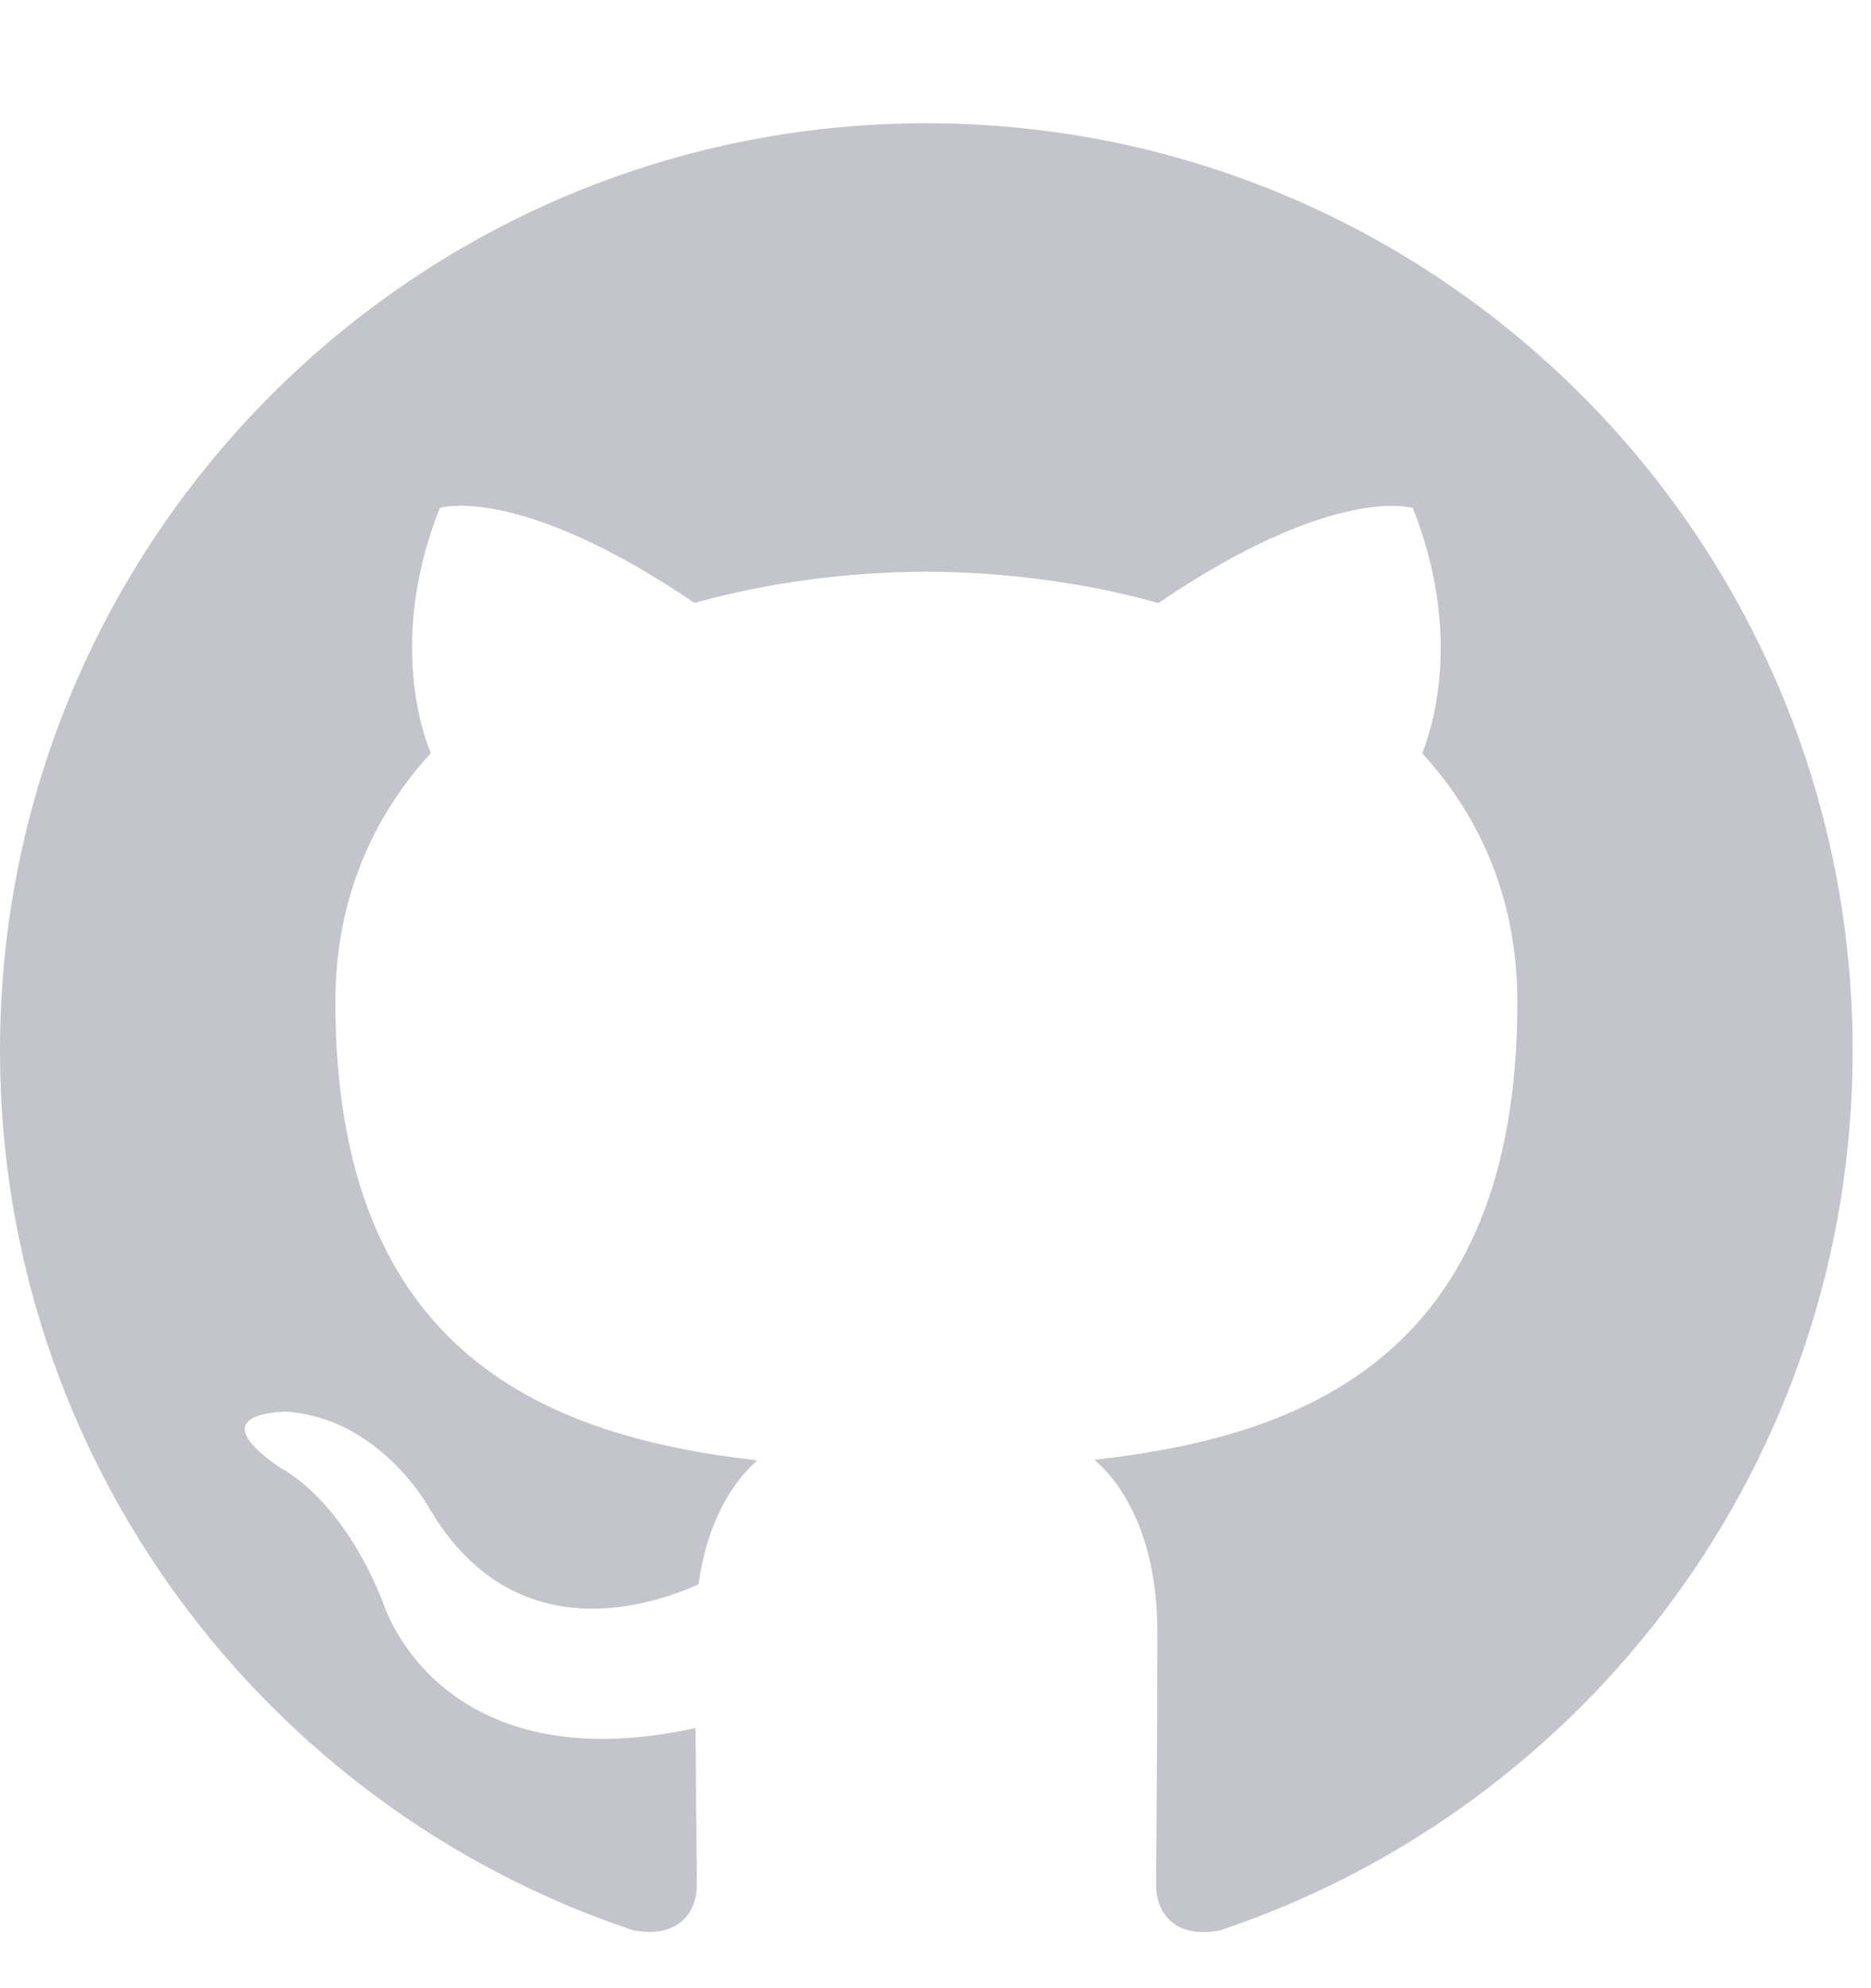 <svg width="16" height="17" viewBox="0 0 16 17" fill="none" xmlns="http://www.w3.org/2000/svg">
<g clip-path="url(#clip0_61385:198)">
<path d="M7.921 1.054C3.547 1.054 0 4.604 0 8.983C0 12.486 2.27 15.457 5.418 16.506C5.814 16.579 5.959 16.335 5.959 16.124C5.959 15.936 5.952 15.437 5.948 14.776C3.745 15.255 3.28 13.713 3.28 13.713C2.92 12.797 2.4 12.553 2.4 12.553C1.68 12.061 2.454 12.071 2.454 12.071C3.249 12.127 3.667 12.889 3.667 12.889C4.374 14.1 5.521 13.75 5.973 13.547C6.044 13.035 6.249 12.685 6.476 12.487C4.717 12.286 2.868 11.606 2.868 8.569C2.868 7.703 3.177 6.995 3.684 6.44C3.601 6.24 3.33 5.433 3.761 4.343C3.761 4.343 4.426 4.129 5.939 5.155C6.571 4.979 7.248 4.891 7.923 4.888C8.595 4.892 9.273 4.979 9.906 5.156C11.418 4.13 12.082 4.344 12.082 4.344C12.514 5.435 12.243 6.241 12.162 6.441C12.67 6.996 12.976 7.704 12.976 8.57C12.976 11.615 11.124 12.285 9.359 12.482C9.644 12.727 9.897 13.21 9.897 13.95C9.897 15.01 9.887 15.865 9.887 16.124C9.887 16.337 10.03 16.583 10.432 16.506C13.576 15.455 15.843 12.485 15.843 8.983C15.843 4.604 12.296 1.054 7.921 1.054Z" fill="#C4C4CC"/>
</g>
<defs>
<clipPath id="clip0_61385:198">
<rect width="15.843" height="15.795" fill="white" transform="translate(0 0.889)"/>
</clipPath>
</defs>
</svg>

